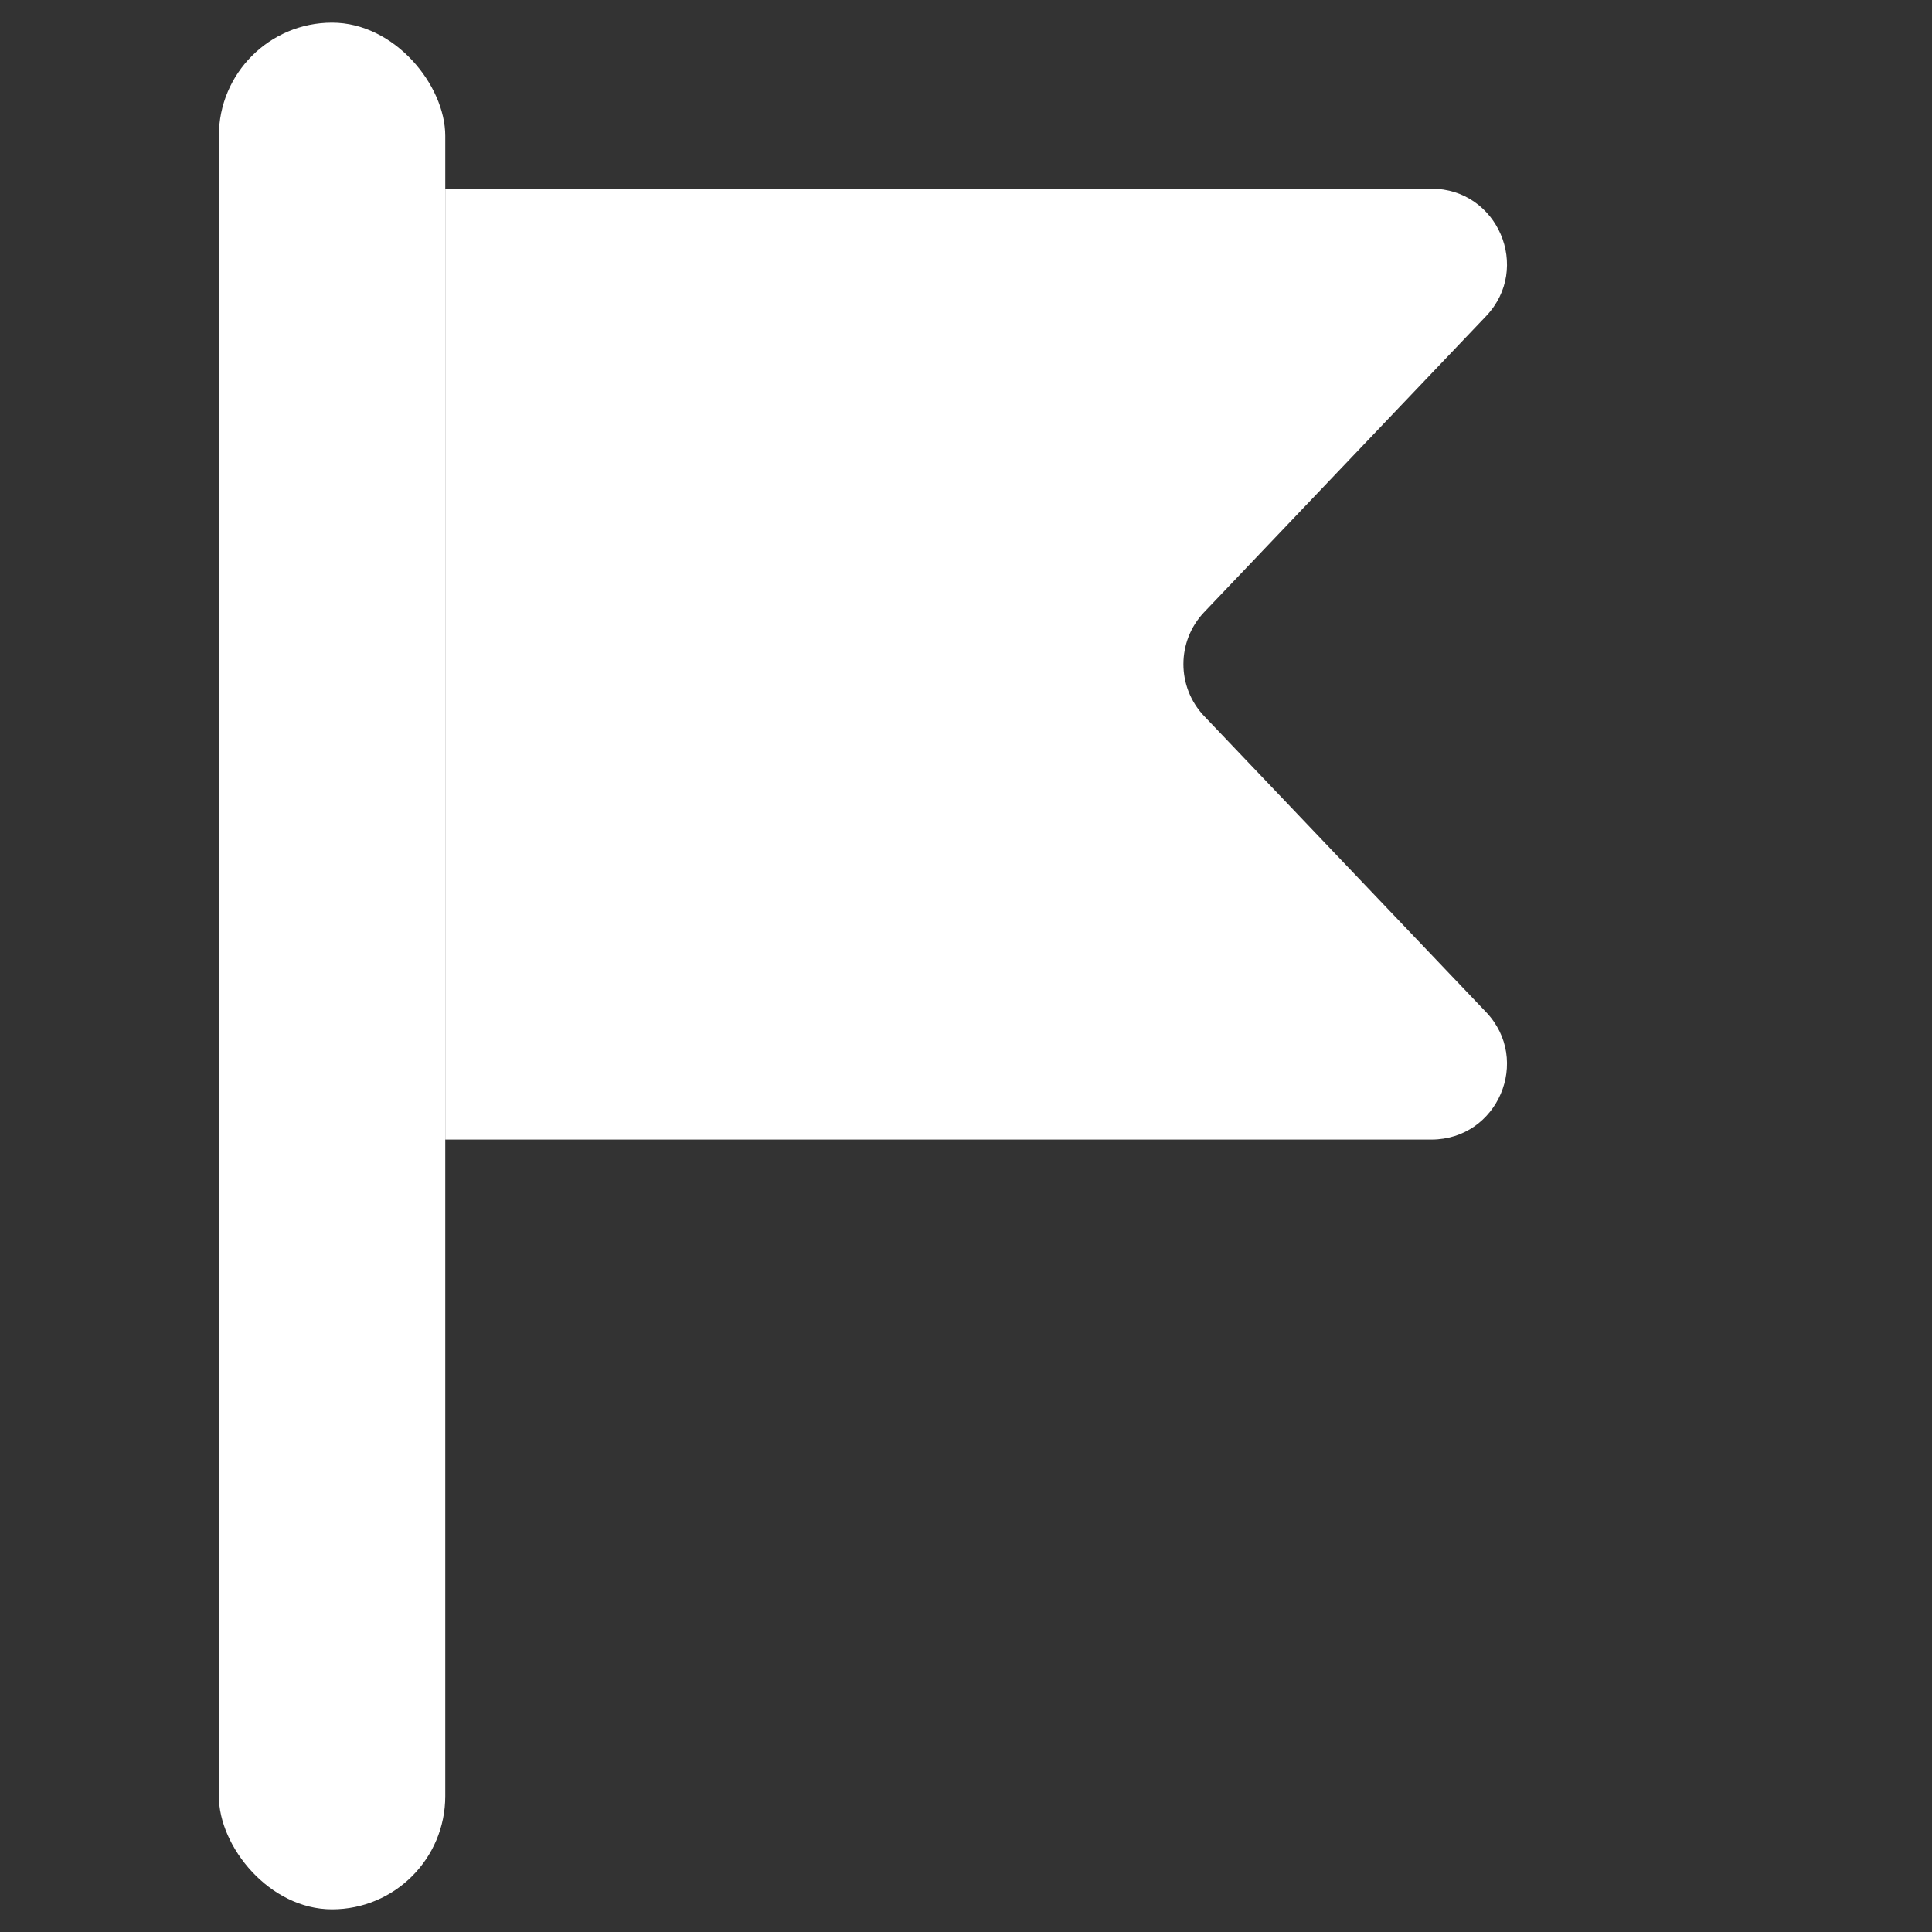 <svg width="256" height="256" viewBox="0 0 256 256" fill="none" xmlns="http://www.w3.org/2000/svg">
<rect x="0" y="0" width="256" height="256" fill="#333333" stroke="none"/>
<rect x="29" y="3" width="30" height="250" rx="15" fill="white"/>
<path d="M59 25H189.667C198.459 25 202.971 35.53 196.908 41.897L159.568 81.103C155.89 84.966 155.89 91.034 159.568 94.897L196.908 134.103C202.971 140.47 198.459 151 189.667 151H59V25Z" fill="white"/>
</svg>
